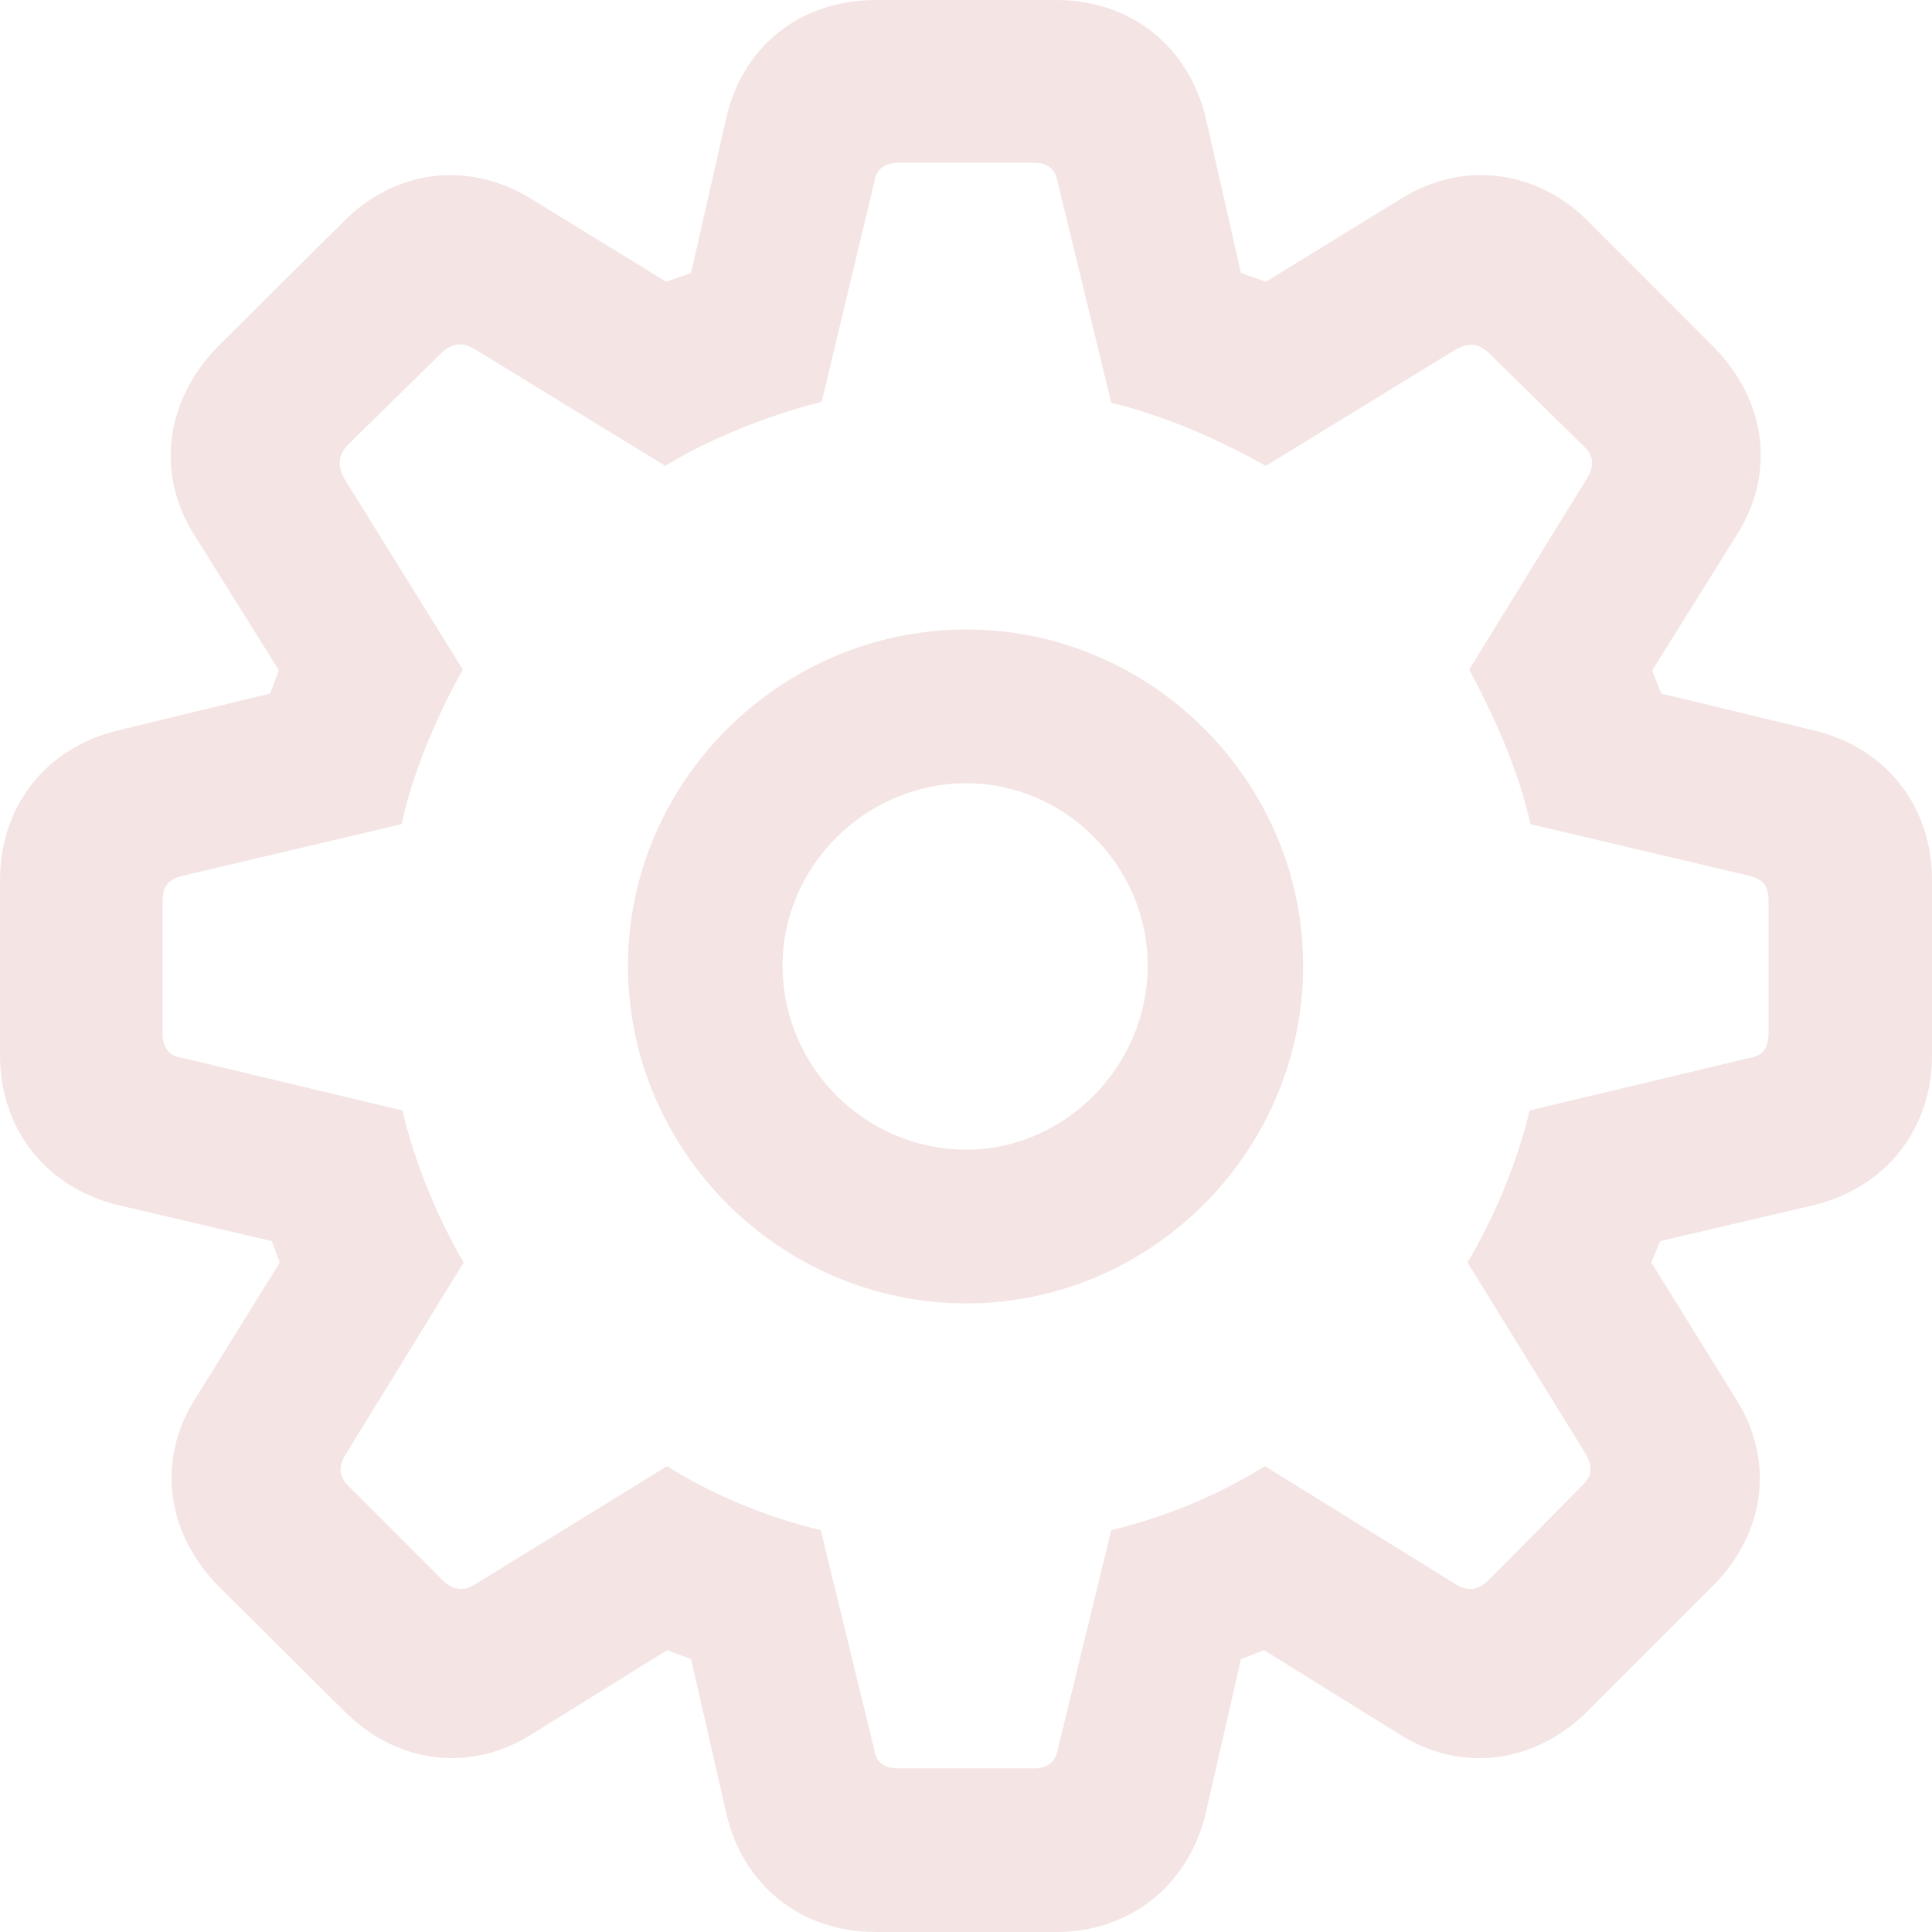 <svg width="22" height="22" viewBox="0 0 22 22" fill="none" xmlns="http://www.w3.org/2000/svg">
    <path d="M9.973 22H12.027C12.866 22 13.524 21.474 13.726 20.664L14.131 18.892L14.394 18.791L15.941 19.752C16.649 20.198 17.489 20.076 18.085 19.479L19.502 18.062C20.108 17.454 20.21 16.624 19.765 15.925L18.804 14.376L18.905 14.133L20.675 13.718C21.474 13.516 22 12.858 22 12.018V10.023C22 9.183 21.484 8.525 20.675 8.322L18.915 7.897L18.814 7.634L19.775 6.095C20.22 5.396 20.119 4.566 19.512 3.948L18.096 2.531C17.509 1.934 16.669 1.822 15.961 2.258L14.414 3.209L14.131 3.108L13.726 1.326C13.524 0.516 12.866 0 12.027 0H9.973C9.124 0 8.466 0.516 8.274 1.326L7.869 3.108L7.586 3.209L6.039 2.258C5.32 1.822 4.491 1.934 3.904 2.531L2.478 3.948C1.881 4.566 1.77 5.396 2.215 6.095L3.176 7.634L3.075 7.897L1.325 8.322C0.516 8.525 0 9.183 0 10.023V12.018C0 12.858 0.526 13.516 1.325 13.718L3.095 14.133L3.186 14.376L2.225 15.925C1.78 16.624 1.891 17.454 2.488 18.062L3.914 19.479C4.501 20.076 5.341 20.198 6.049 19.752L7.596 18.791L7.869 18.892L8.274 20.664C8.466 21.474 9.124 22 9.973 22ZM10.236 20.137C10.064 20.137 9.973 20.066 9.953 19.914L9.346 17.424C8.709 17.272 8.092 17.009 7.596 16.695L5.411 18.041C5.28 18.122 5.159 18.112 5.037 17.991L3.975 16.928C3.854 16.816 3.854 16.695 3.935 16.563L5.28 14.376C4.997 13.89 4.734 13.283 4.582 12.645L2.084 12.048C1.932 12.028 1.851 11.937 1.851 11.764V10.266C1.851 10.084 1.922 10.013 2.084 9.972L4.572 9.385C4.724 8.707 5.017 8.079 5.27 7.624L3.925 5.457C3.844 5.315 3.844 5.194 3.955 5.072L5.027 4.019C5.149 3.908 5.26 3.888 5.411 3.979L7.576 5.305C8.031 5.022 8.709 4.738 9.356 4.576L9.953 2.086C9.973 1.934 10.064 1.853 10.236 1.853H11.764C11.936 1.853 12.017 1.924 12.047 2.086L12.654 4.586C13.311 4.748 13.908 5.022 14.414 5.305L16.578 3.979C16.73 3.898 16.841 3.908 16.963 4.029L18.035 5.082C18.156 5.194 18.156 5.315 18.065 5.457L16.73 7.624C16.973 8.079 17.276 8.707 17.428 9.385L19.916 9.972C20.078 10.013 20.139 10.084 20.139 10.266V11.764C20.139 11.937 20.068 12.028 19.916 12.048L17.418 12.645C17.266 13.283 16.993 13.901 16.71 14.376L18.055 16.553C18.136 16.695 18.136 16.806 18.015 16.918L16.953 17.991C16.831 18.112 16.71 18.122 16.578 18.041L14.404 16.695C13.898 17.009 13.321 17.262 12.654 17.424L12.047 19.914C12.017 20.066 11.936 20.137 11.764 20.137H10.236ZM11.005 14.842C13.109 14.842 14.839 13.111 14.839 10.995C14.839 8.899 13.109 7.168 11.005 7.168C8.891 7.168 7.151 8.899 7.151 10.995C7.151 13.111 8.891 14.842 11.005 14.842ZM11.005 13.091C9.852 13.091 8.911 12.149 8.911 10.995C8.911 9.861 9.862 8.919 11.005 8.919C12.128 8.919 13.069 9.861 13.069 10.995C13.069 12.139 12.128 13.091 11.005 13.091Z"
          fill="#F4E5E4"/>
</svg>
